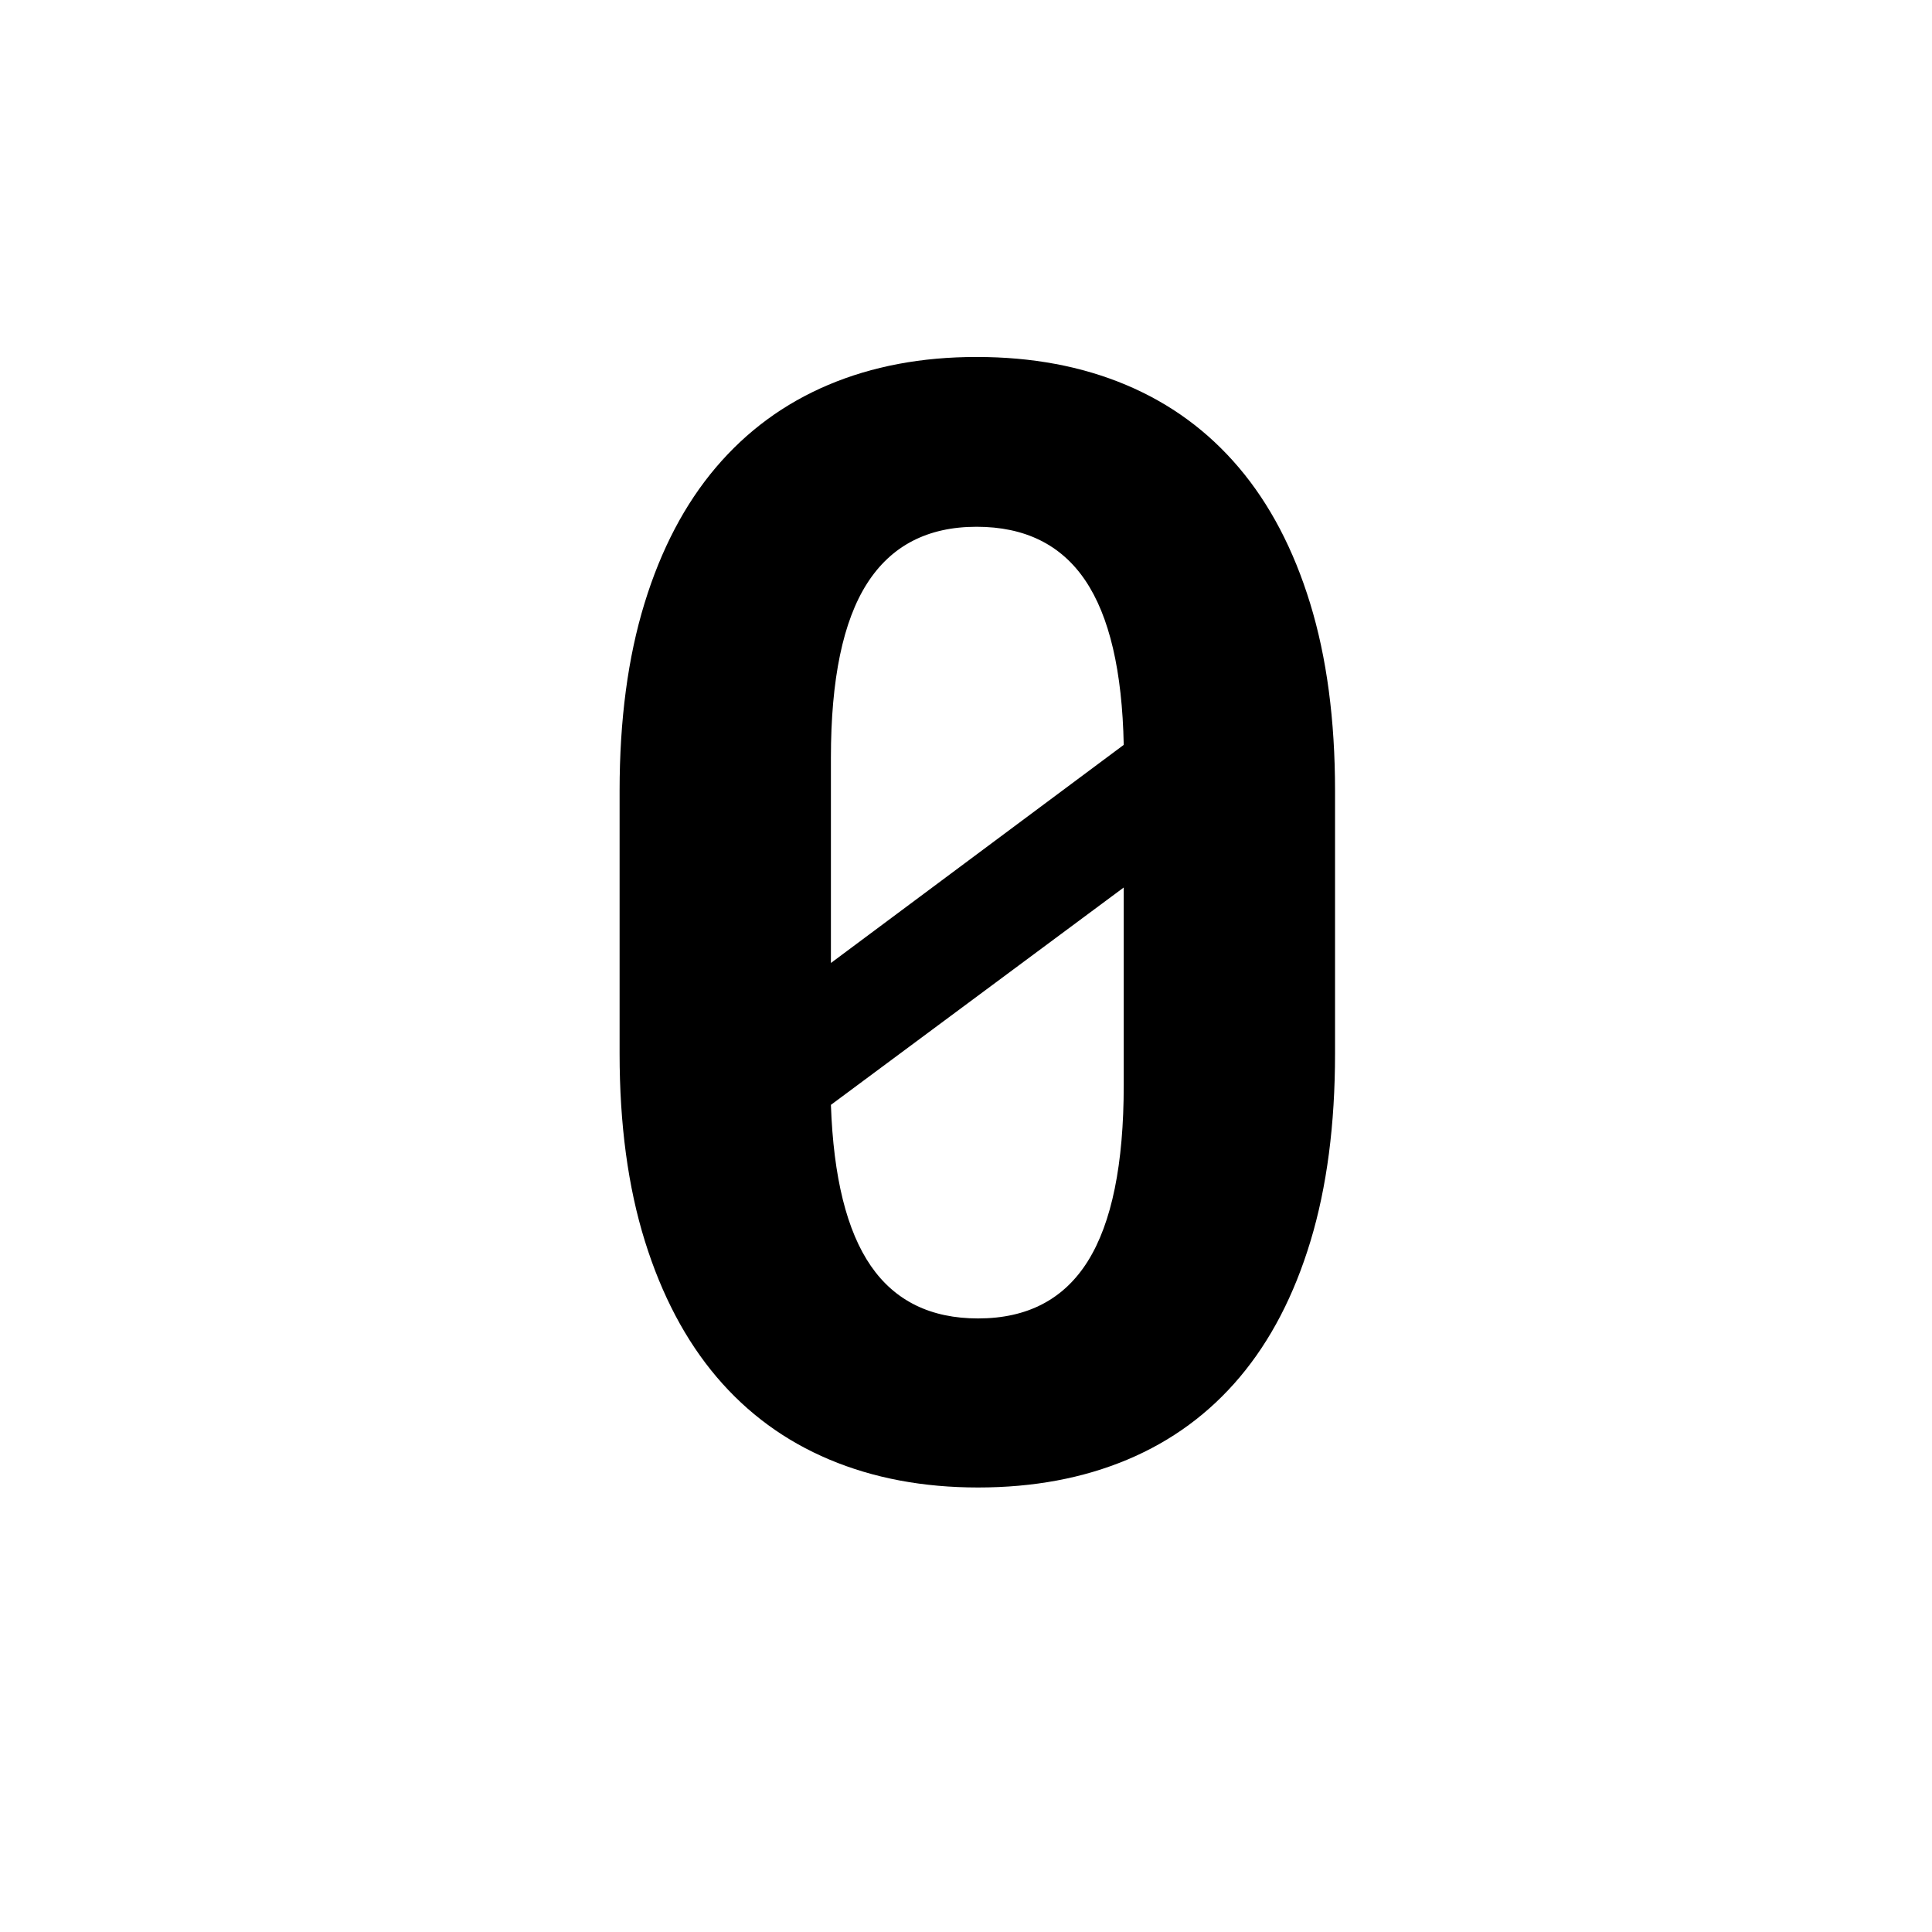 <svg width="512" height="512" viewBox="0 0 512 512" xmlns="http://www.w3.org/2000/svg">
<path transform="scale(0.2, -0.2) translate(680, -1950)" unicode="0" d="M141 554v348q0 141 33 248.5t94.5 180t149 109.5t196.5 37q110 0 198 -37t149.5 -109.5t94.5 -180t33 -248.5v-348q0 -141 -32.5 -248.5t-93.5 -180t-149 -109.5t-198 -37q-109 0 -197 37t-149.5 109.5t-95 180t-33.5 248.5zM421 486q5 -144 53 -213.5t142 -69.5 q98 0 145.5 76t47.5 233v262zM421 674l388 289q-3 147 -51 218t-144 71q-97 0 -145 -75t-48 -231v-272z" />
</svg>